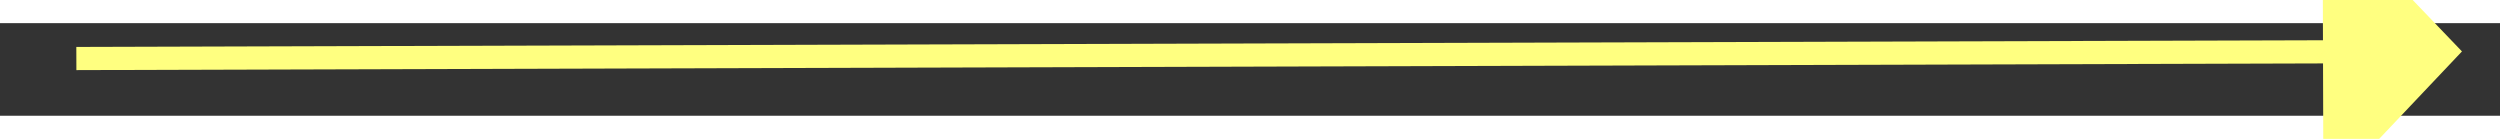 ﻿<?xml version="1.0" encoding="utf-8"?>
<svg version="1.1" xmlns:xlink="http://www.w3.org/1999/xlink" width="108px" height="6px" preserveAspectRatio="xMinYMid meet" viewBox="936 883  108 4" xmlns="http://www.w3.org/2000/svg">
  <rect x="936" y="883" width="108" height="4" fill="#333333" stroke="none"/>
  <g transform="matrix(0.993 -0.122 0.122 0.993 -100.475 127.247 )">
    <path d="M 984.2 930  L 990.5 936  L 996.8 930  L 984.2 930  Z " fill-rule="nonzero" fill="#ffff80" stroke="none" transform="matrix(0.119 -0.993 0.993 0.119 -5.808 1762.453 )" />
    <path d="M 990.5 833  L 990.5 931  " stroke-width="1" stroke="#ffff80" fill="none" transform="matrix(0.119 -0.993 0.993 0.119 -5.808 1762.453 )" />
  </g>
</svg>